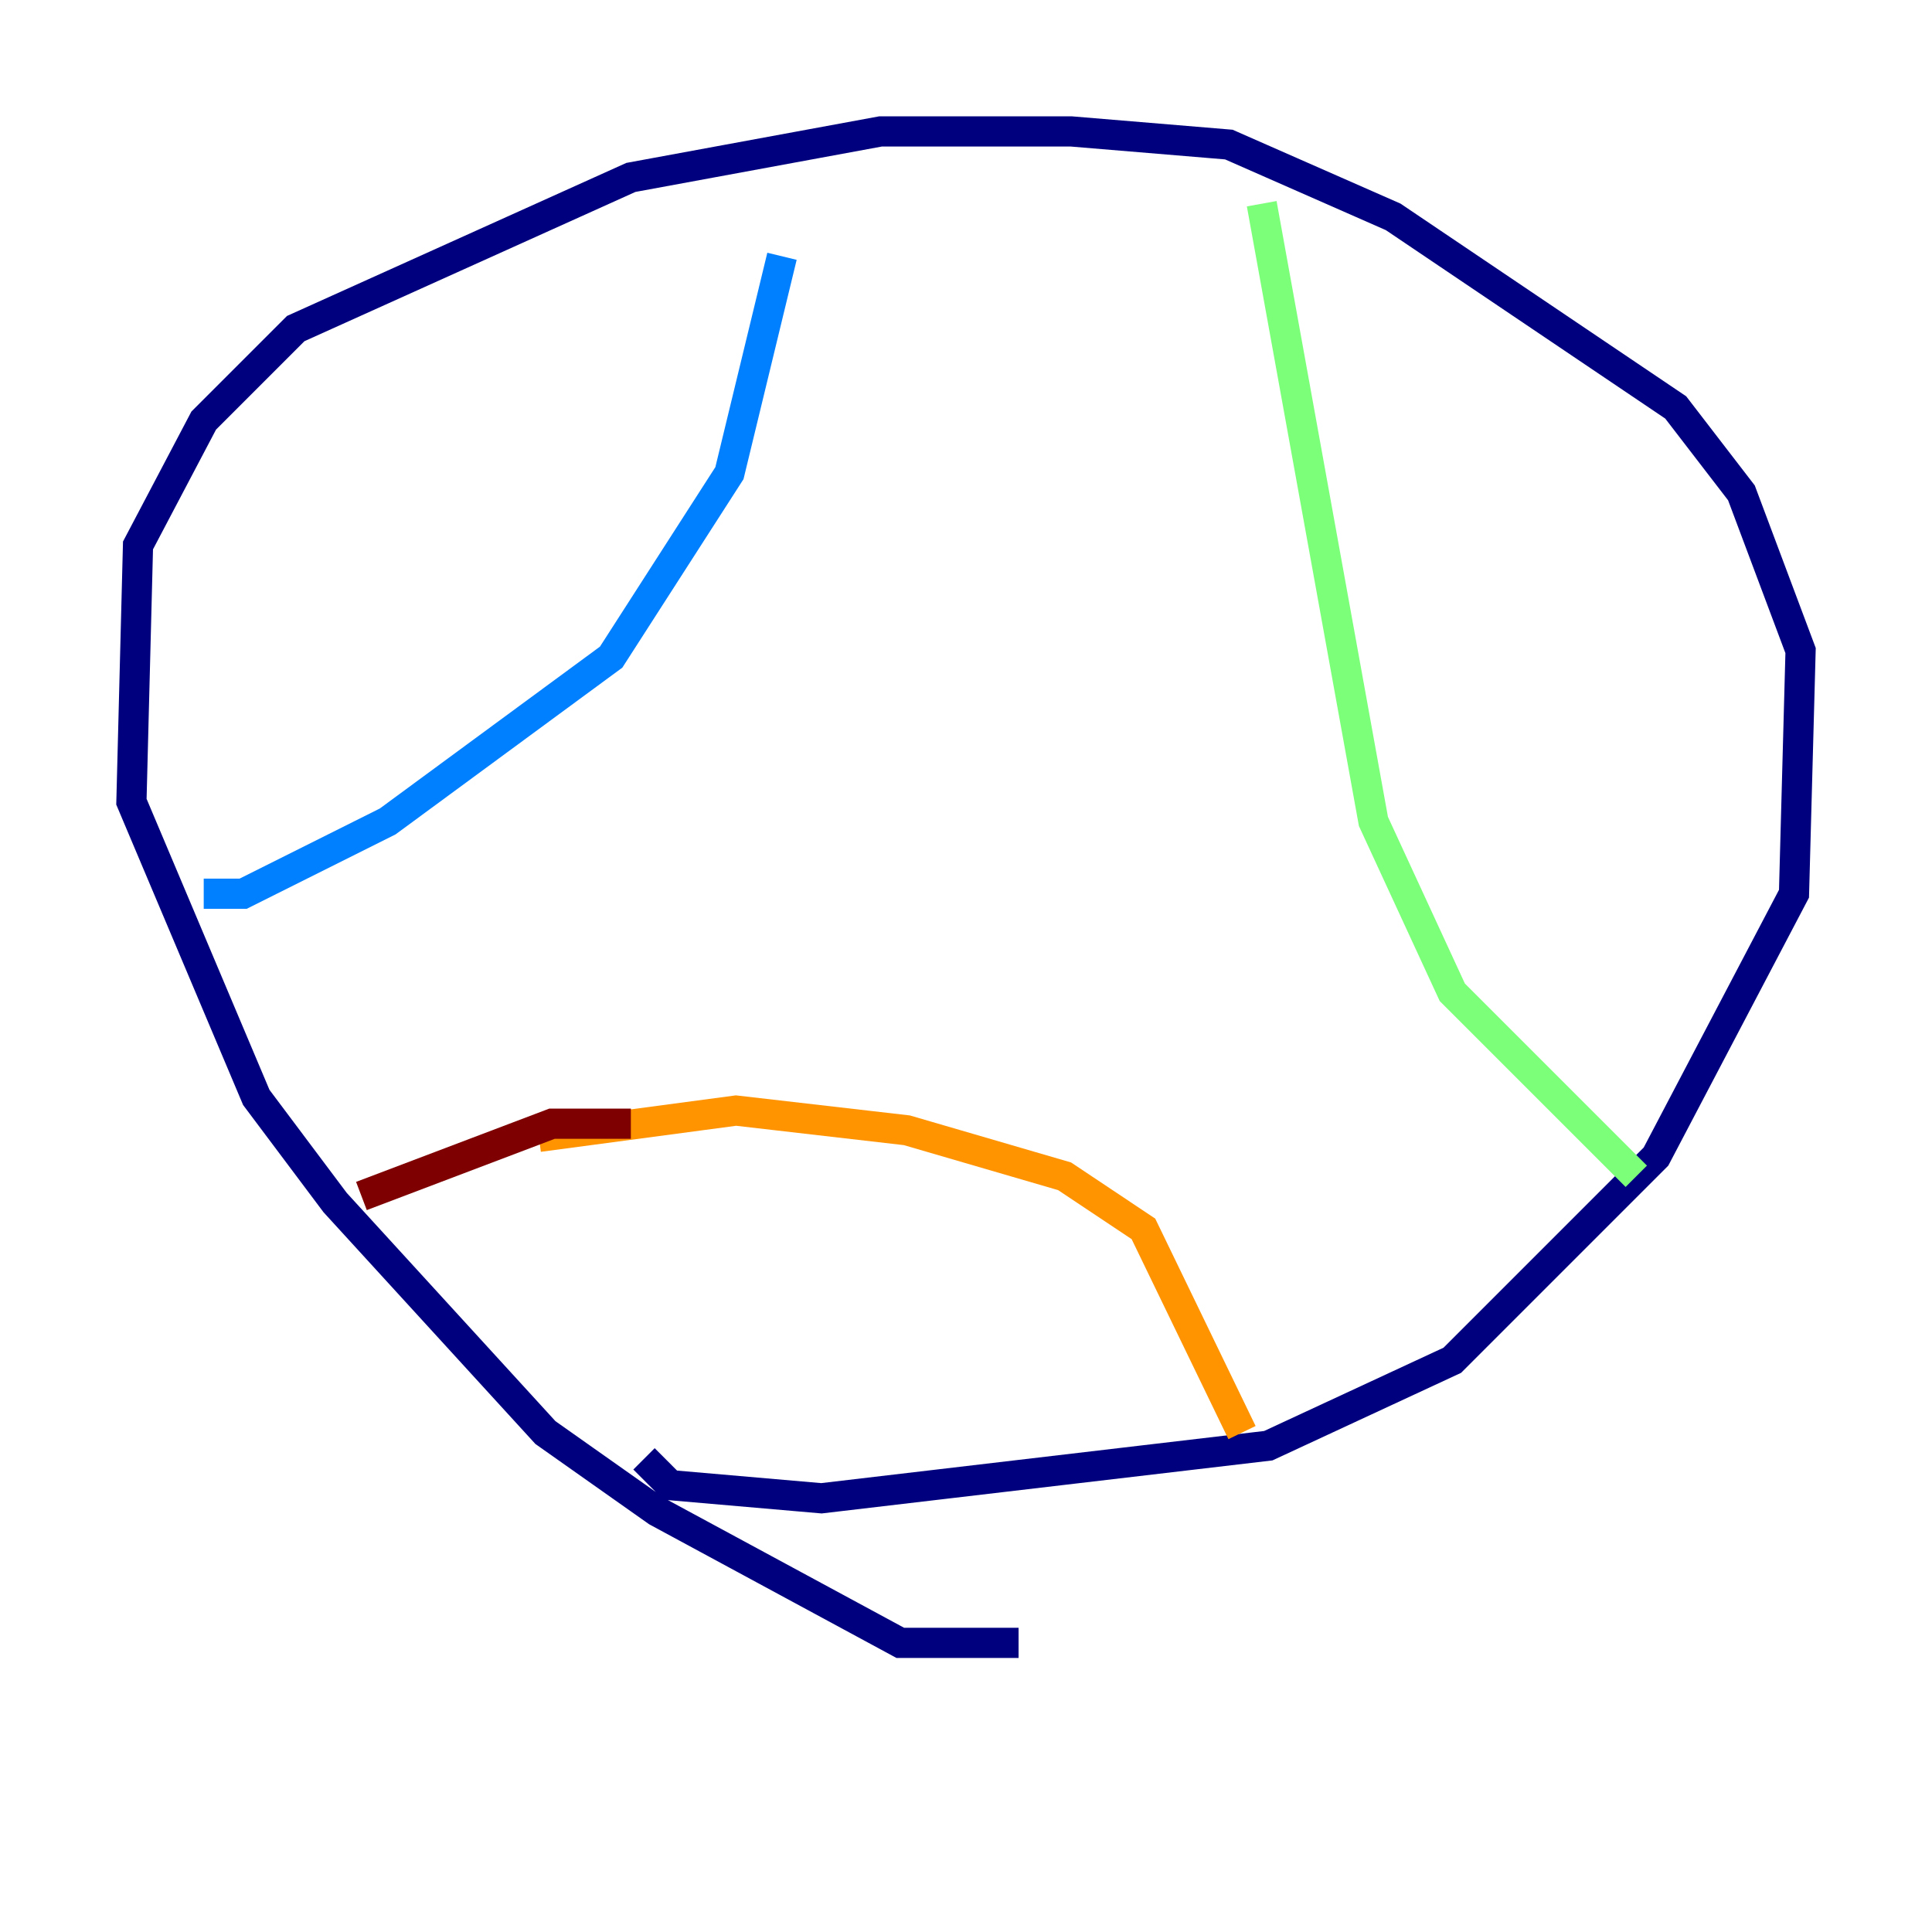 <?xml version="1.0" encoding="utf-8" ?>
<svg baseProfile="tiny" height="128" version="1.2" viewBox="0,0,128,128" width="128" xmlns="http://www.w3.org/2000/svg" xmlns:ev="http://www.w3.org/2001/xml-events" xmlns:xlink="http://www.w3.org/1999/xlink"><defs /><polyline fill="none" points="67.483,108.844 59.646,108.844 43.537,100.136 36.136,94.912 22.204,79.674 16.98,72.707 8.707,53.116 9.143,36.136 13.497,27.864 19.592,21.769 41.796,11.755 58.34,8.707 70.966,8.707 81.415,9.578 92.299,14.367 111.02,26.993 115.374,32.653 119.293,43.102 118.857,59.211 109.714,76.626 96.218,90.122 84.027,95.782 54.422,99.265 44.408,98.395 42.667,96.653" stroke="#00007f" stroke-width="2" /><polyline fill="none" points="13.497,59.211 16.109,59.211 25.687,54.422 40.49,43.537 48.327,31.347 51.809,16.98" stroke="#0080ff" stroke-width="2" /><polyline fill="none" points="83.592,13.497 90.993,54.422 96.218,65.742 108.408,77.932" stroke="#7cff79" stroke-width="2" /><polyline fill="none" points="35.701,75.32 48.762,73.578 60.082,74.884 70.531,77.932 75.755,81.415 82.286,94.912" stroke="#ff9400" stroke-width="2" /><polyline fill="none" points="41.796,74.449 36.571,74.449 23.946,79.238" stroke="#7f0000" stroke-width="2" /></svg>
